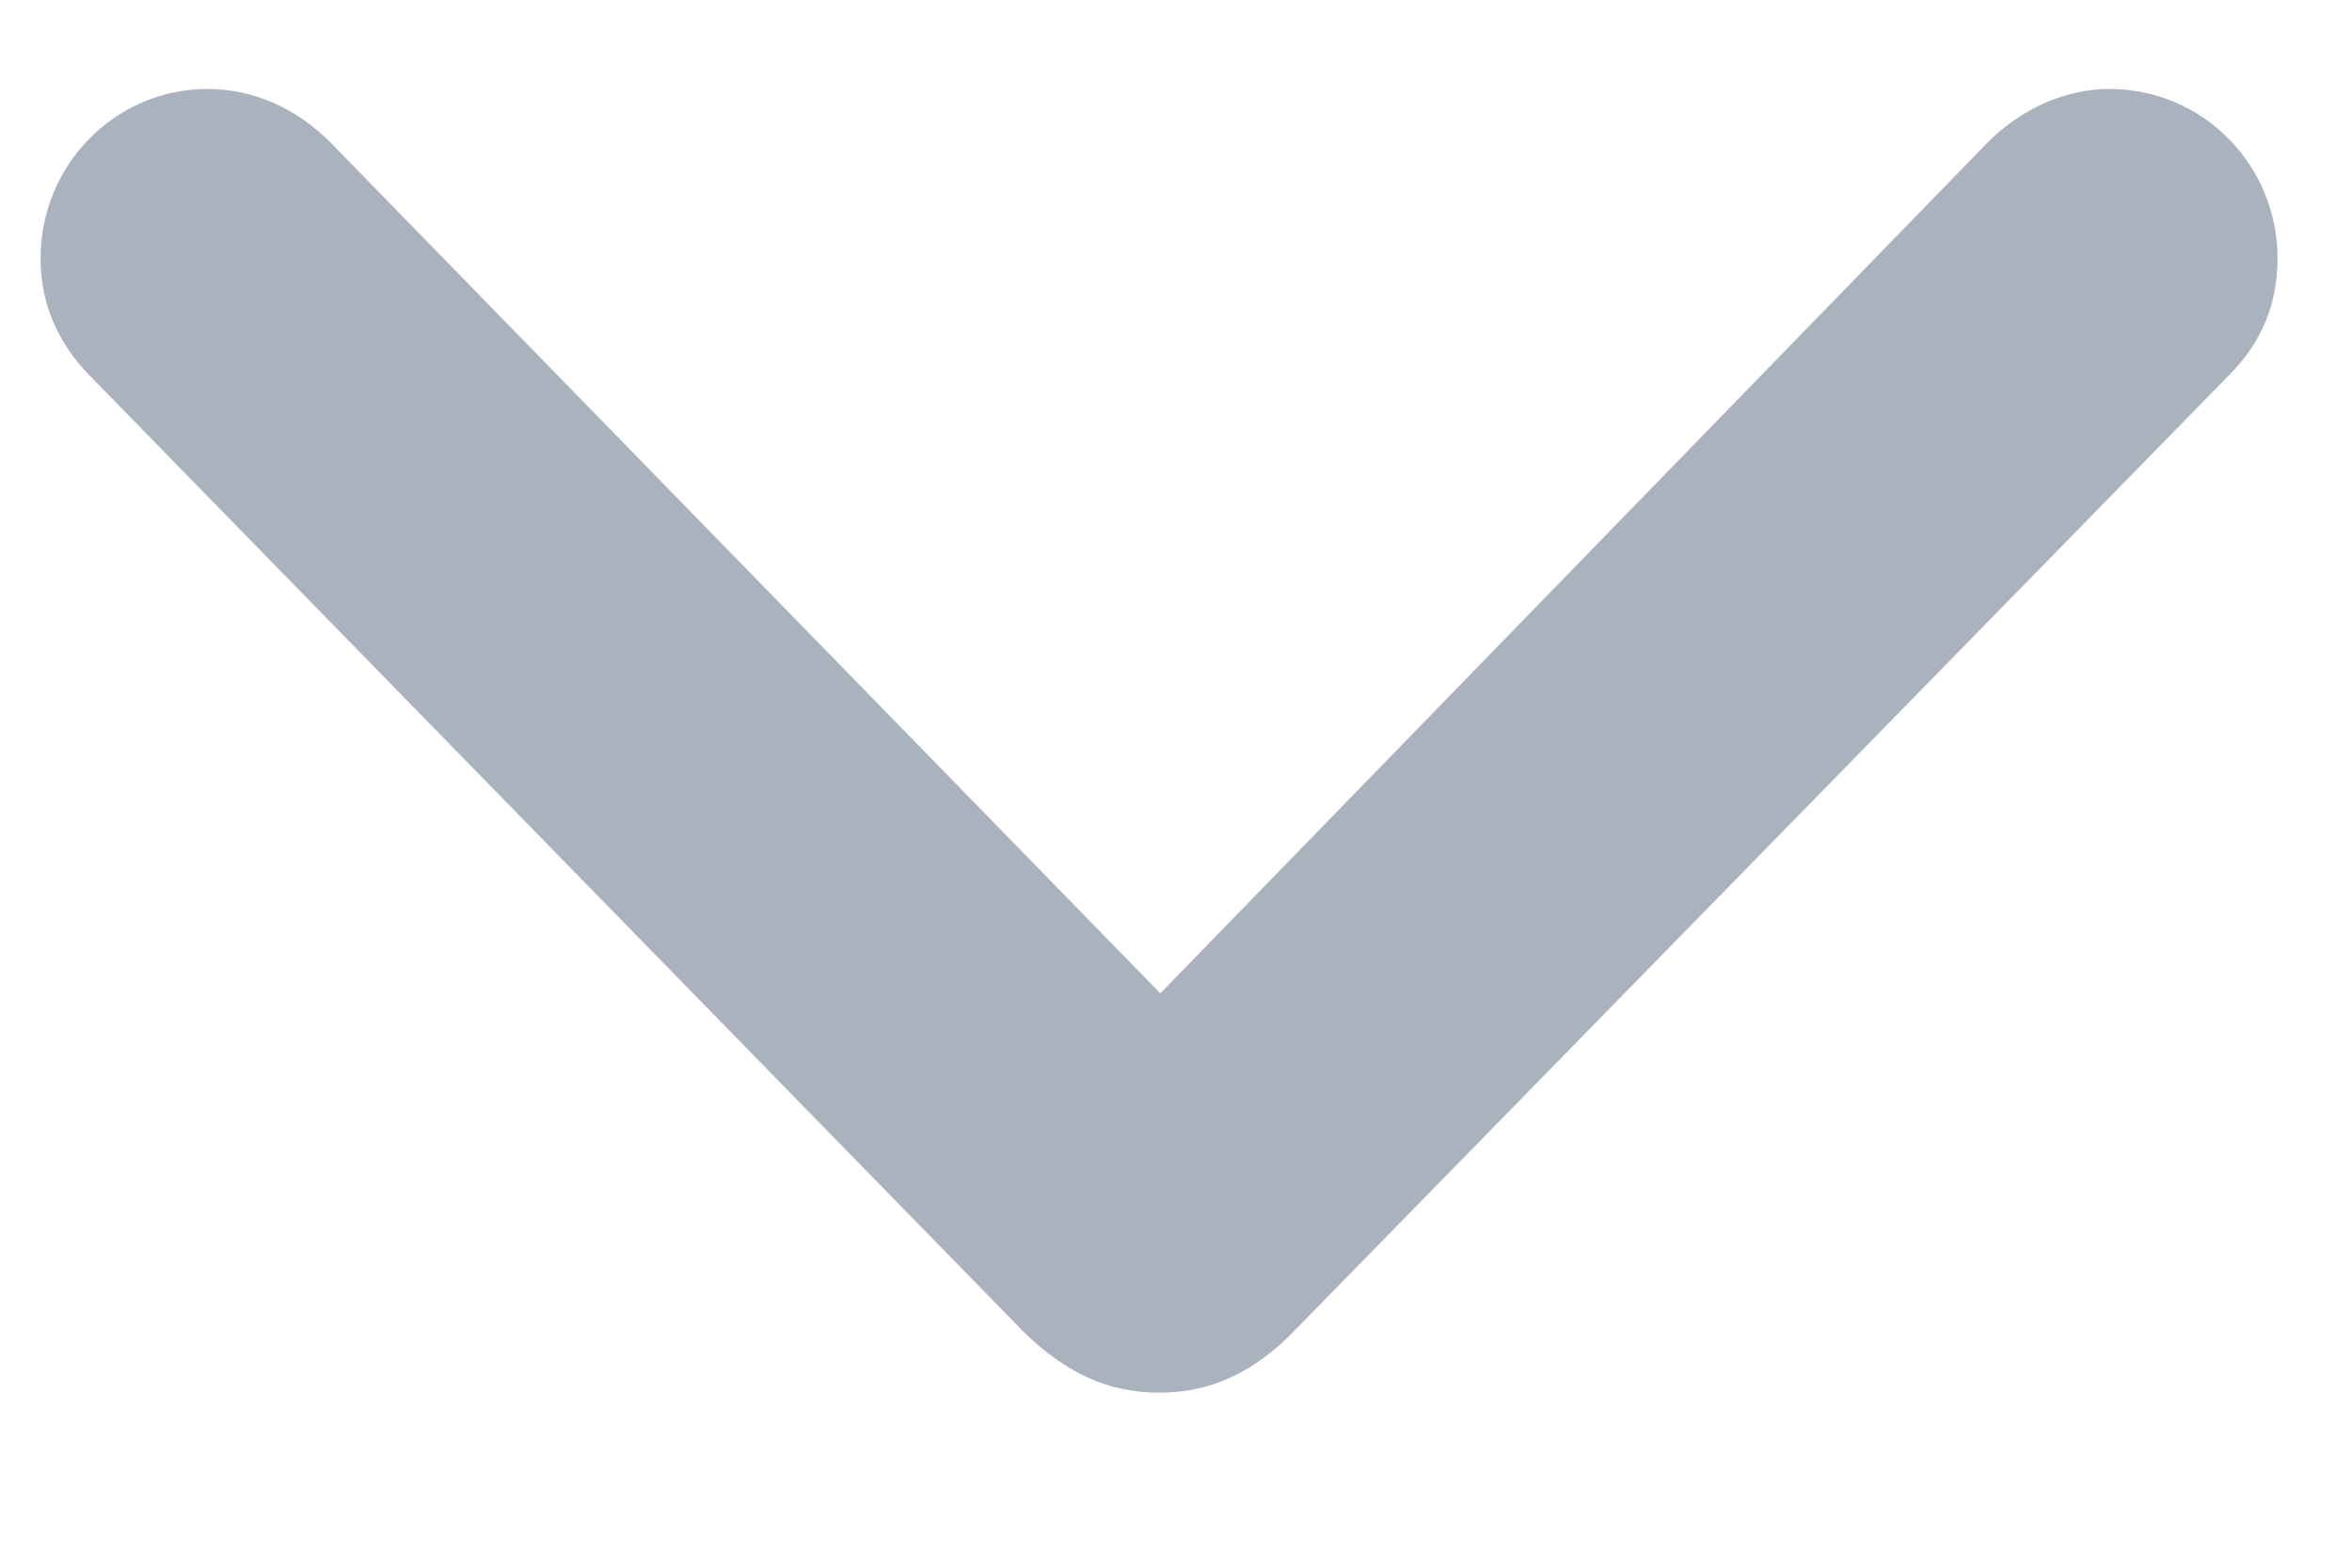 <svg width="12" height="8" viewBox="0 0 12 8" fill="none" xmlns="http://www.w3.org/2000/svg">
<path d="M5.914 7.107C6.174 7.107 6.396 7.005 6.599 6.796L11.373 1.914C11.538 1.749 11.62 1.553 11.62 1.318C11.62 0.842 11.239 0.454 10.763 0.454C10.535 0.454 10.312 0.556 10.141 0.727L5.92 5.069L1.686 0.727C1.515 0.556 1.299 0.454 1.058 0.454C0.588 0.454 0.207 0.842 0.207 1.318C0.207 1.553 0.296 1.749 0.455 1.914L5.228 6.802C5.438 7.005 5.653 7.107 5.914 7.107Z" fill="#AAB2BD"/>
</svg>
